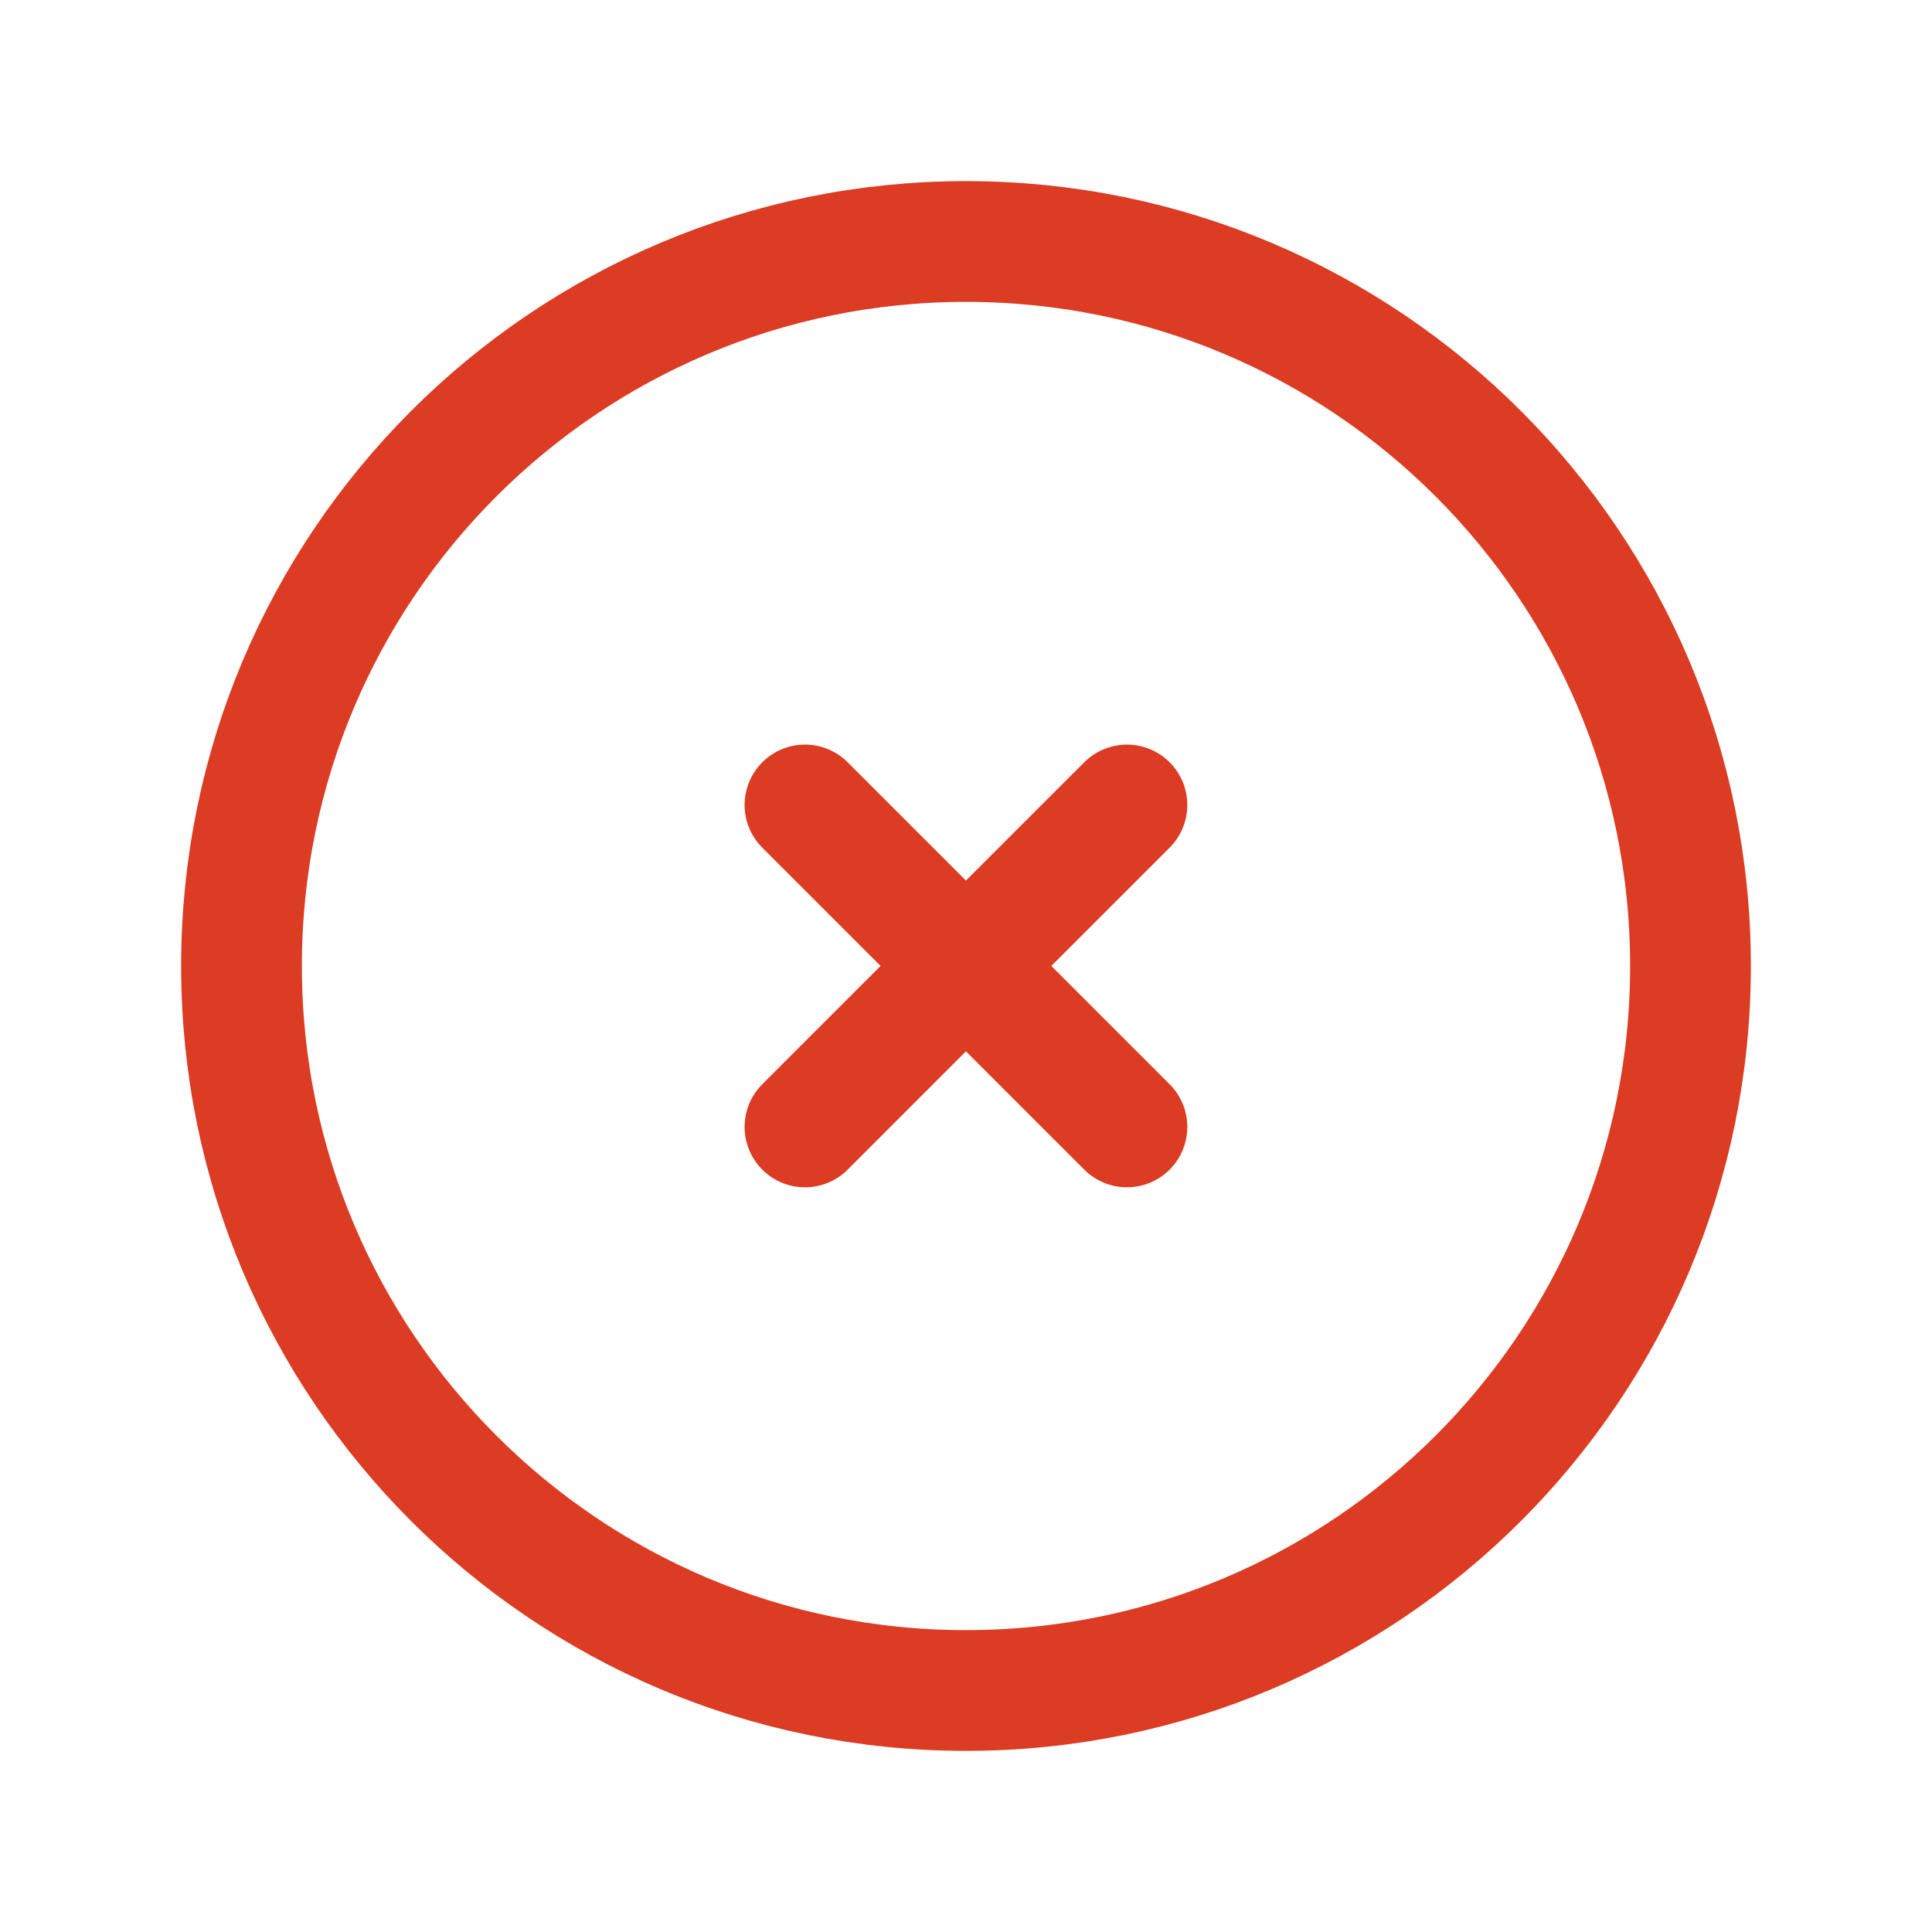 <svg width="20" height="20" viewBox="0 0 20 20" fill="none" xmlns="http://www.w3.org/2000/svg">
<g clip-path="url(#clip0_1276_25689)">
<path d="M10 17.5C14.142 17.5 17.5 14.142 17.5 10C17.5 5.858 14.142 2.5 10 2.5C5.858 2.5 2.5 5.858 2.5 10C2.5 14.142 5.858 17.5 10 17.5Z" stroke="#DB3C23" stroke-width="1.25" stroke-linecap="round" stroke-linejoin="round"/>
<path d="M8.333 8.333L11.666 11.666M11.666 8.333L8.333 11.666" stroke="#DB3C23" stroke-width="1.25" stroke-linecap="round" stroke-linejoin="round"/>
</g>
<defs>
<clipPath id="clip0_1276_25689">
<rect width="20" height="20" fill="white"/>
</clipPath>
</defs>
</svg>

